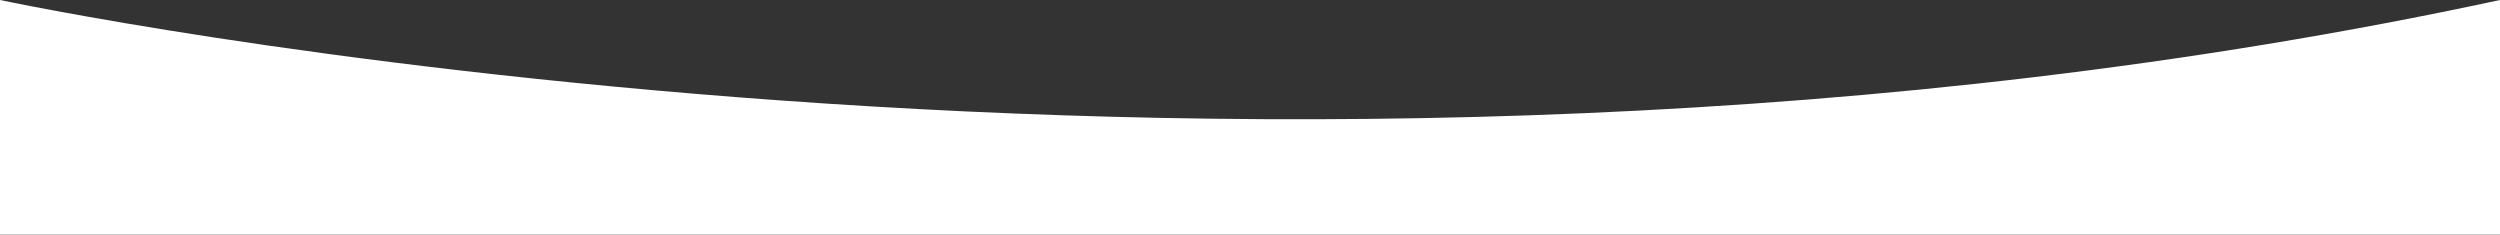 <?xml version="1.0" encoding="utf-8"?>
<!-- Generator: Adobe Illustrator 24.0.1, SVG Export Plug-In . SVG Version: 6.00 Build 0)  -->
<svg version="1.1" id="Layer_1" xmlns="http://www.w3.org/2000/svg" xmlns:xlink="http://www.w3.org/1999/xlink" x="0px" y="0px"
	 viewBox="0 0 1923.9 180.5" style="enable-background:new 0 0 1923.9 180.5;" xml:space="preserve">
<rect x="0" y="0" width="1923.9" height="180.5" fill="#333333" stroke="none"/>
<style type="text/css">
	.st0{fill:#FFFFFF;}
</style>
<path class="st0" d="M0,0v180.5h1923.9V0C965.3,206.5,0.2,0,0,0z"/>
</svg>
